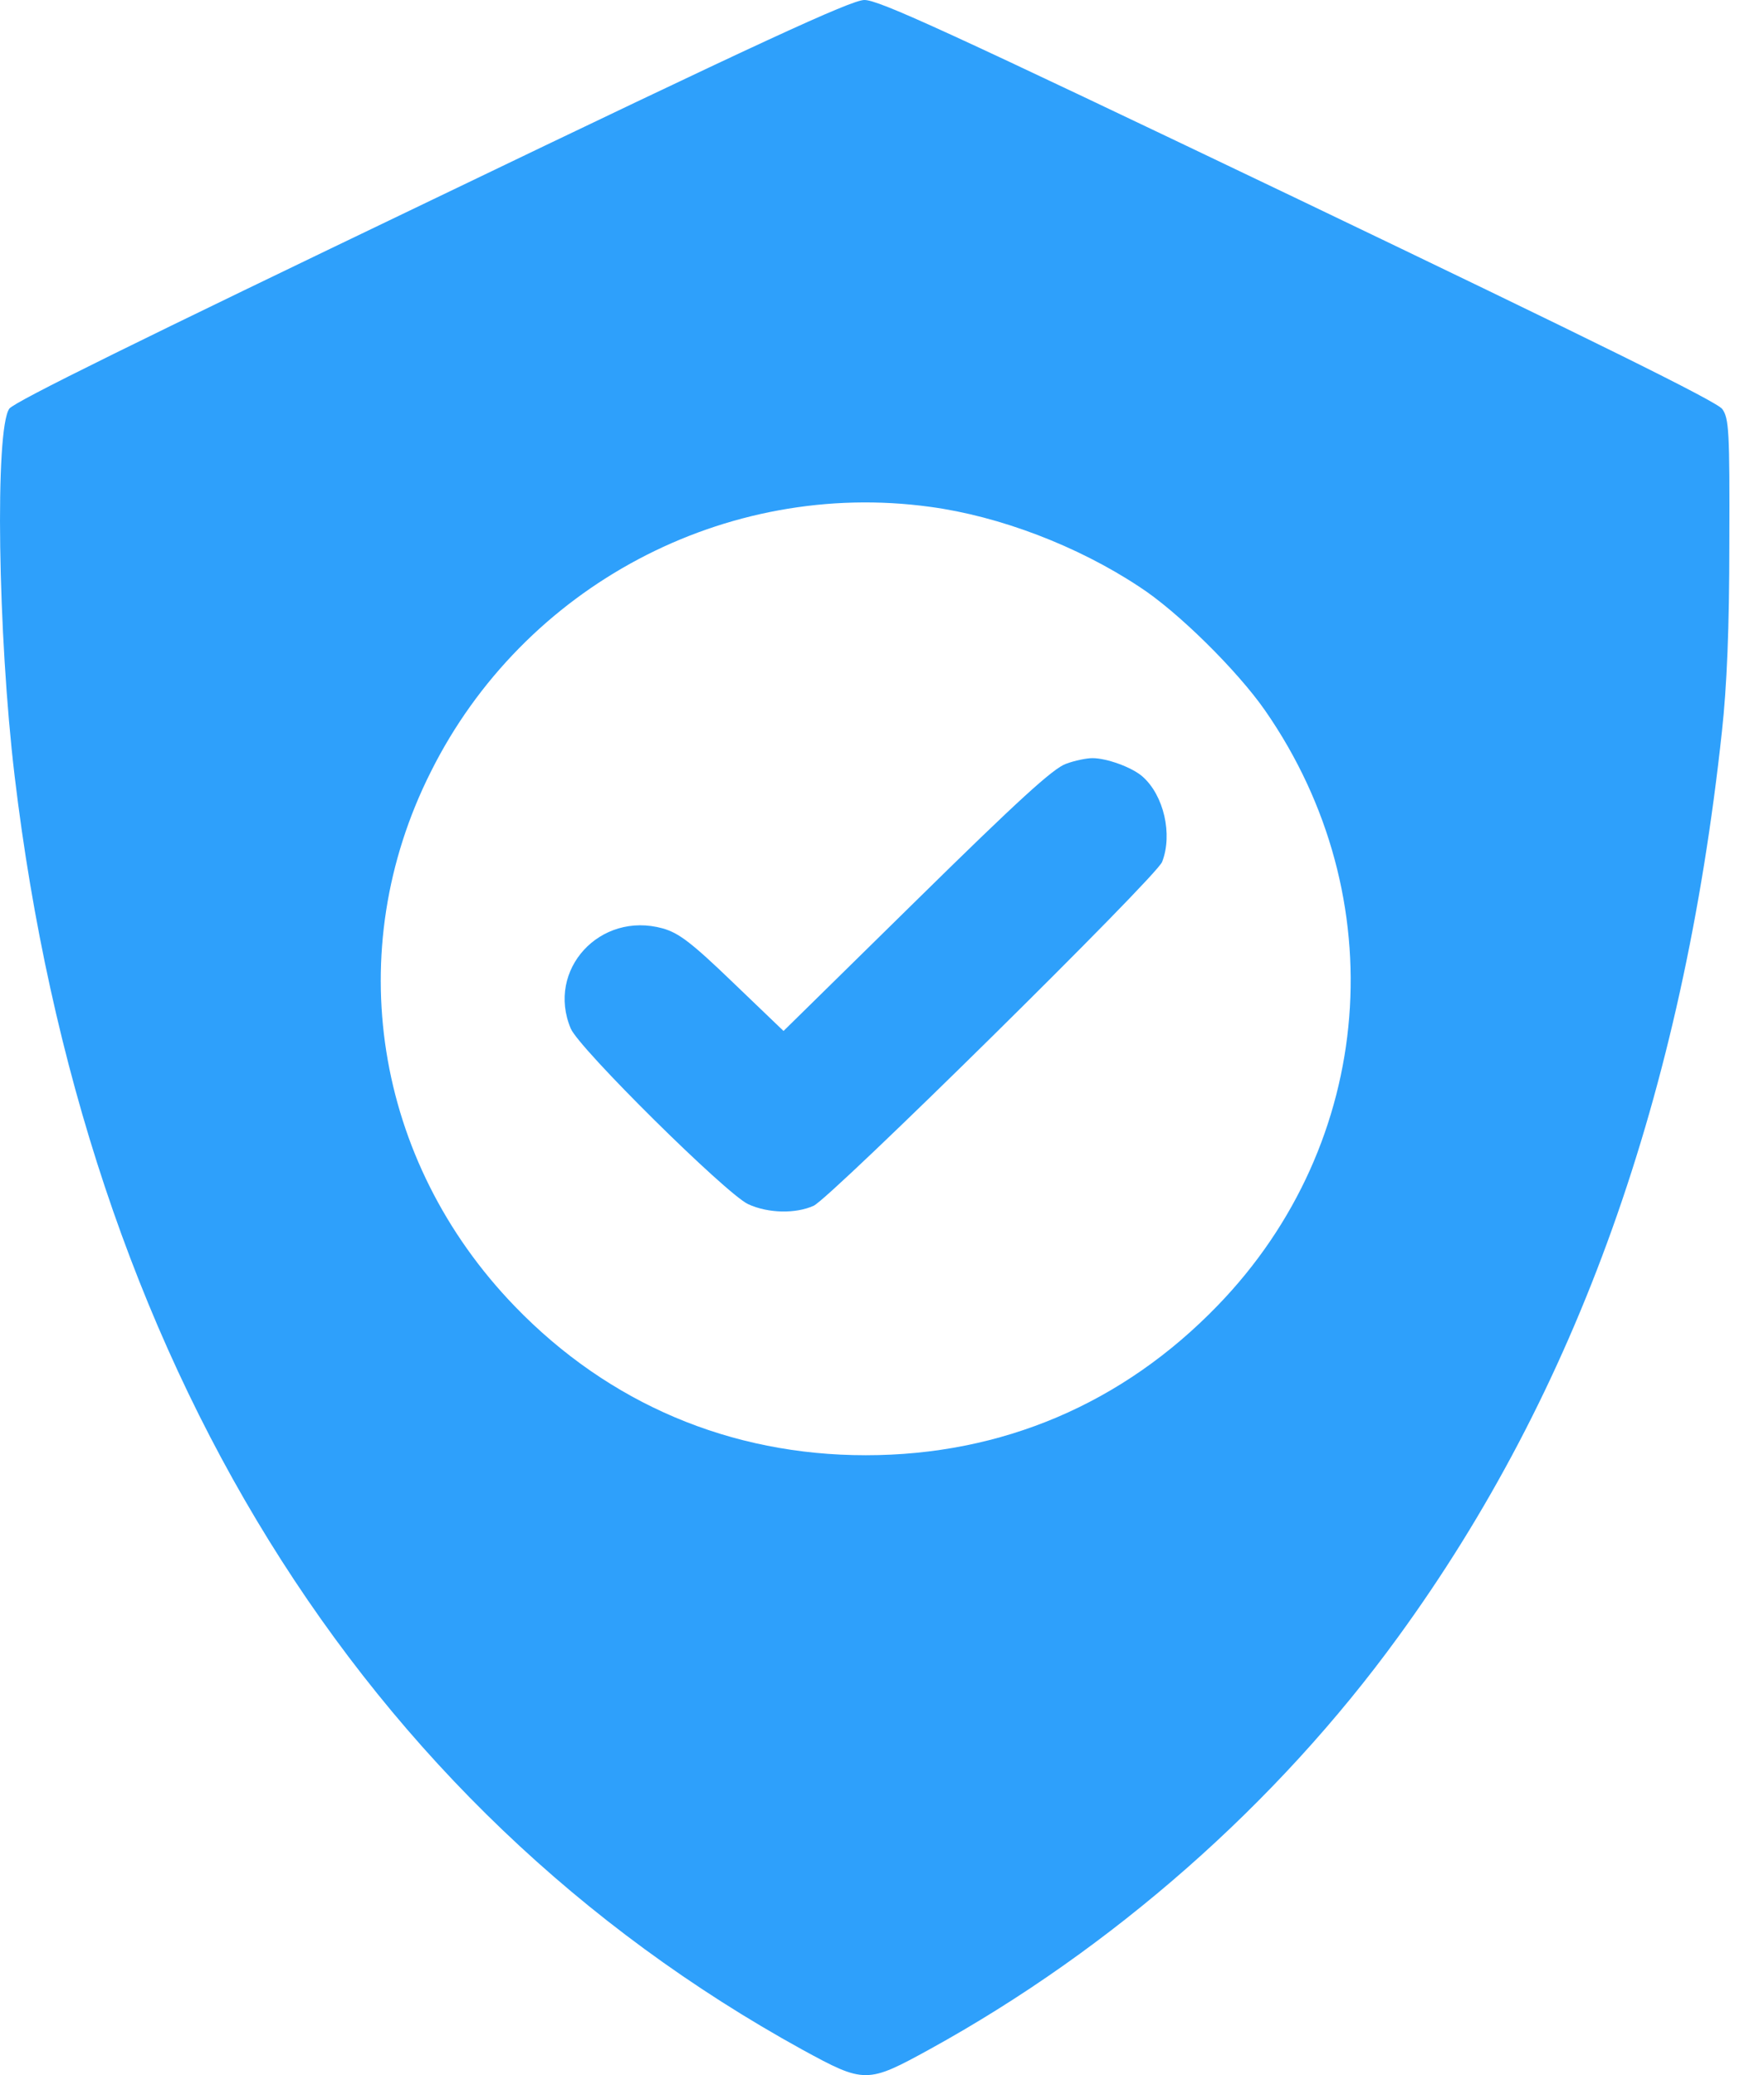 <svg width="34" height="40" viewBox="0 0 34 40" fill="none" xmlns="http://www.w3.org/2000/svg">
<path d="M8.326 3.853C2.722 6.542 0.274 7.745 0.179 7.878C-0.099 8.277 -0.044 12.224 0.282 14.959C1.625 26.214 6.951 34.819 15.464 39.509C16.664 40.165 16.712 40.165 17.92 39.501C21.441 37.562 24.612 34.772 26.949 31.552C30.391 26.824 32.434 21.102 33.189 14.1C33.284 13.232 33.332 12.122 33.332 10.465C33.34 8.308 33.324 8.066 33.197 7.886C33.101 7.745 30.756 6.589 25.018 3.838C18.222 0.586 16.926 -0.008 16.656 7.74297e-05C16.393 0.008 14.661 0.805 8.326 3.853ZM17.928 9.77C19.263 9.95 20.765 10.52 21.957 11.309C22.697 11.786 23.849 12.927 24.382 13.693C26.886 17.296 26.512 22.025 23.468 25.167C21.64 27.058 19.311 28.051 16.688 28.051C14.081 28.051 11.736 27.058 9.924 25.182C7.213 22.377 6.569 18.328 8.302 14.881C10.091 11.294 13.985 9.23 17.928 9.77Z" fill="#2EA0FB"/>
<path d="M20.547 14.723C20.301 14.809 19.625 15.426 17.67 17.349L15.102 19.873L14.125 18.936C13.314 18.154 13.076 17.982 12.774 17.896C11.565 17.56 10.524 18.693 11.001 19.827C11.168 20.217 13.99 23.008 14.419 23.211C14.808 23.391 15.341 23.398 15.683 23.242C16.017 23.086 22.296 16.896 22.399 16.614C22.606 16.083 22.431 15.333 22.026 14.973C21.827 14.793 21.334 14.614 21.056 14.614C20.945 14.614 20.714 14.66 20.547 14.723Z" fill="#2EA0FB"/>
</svg>
